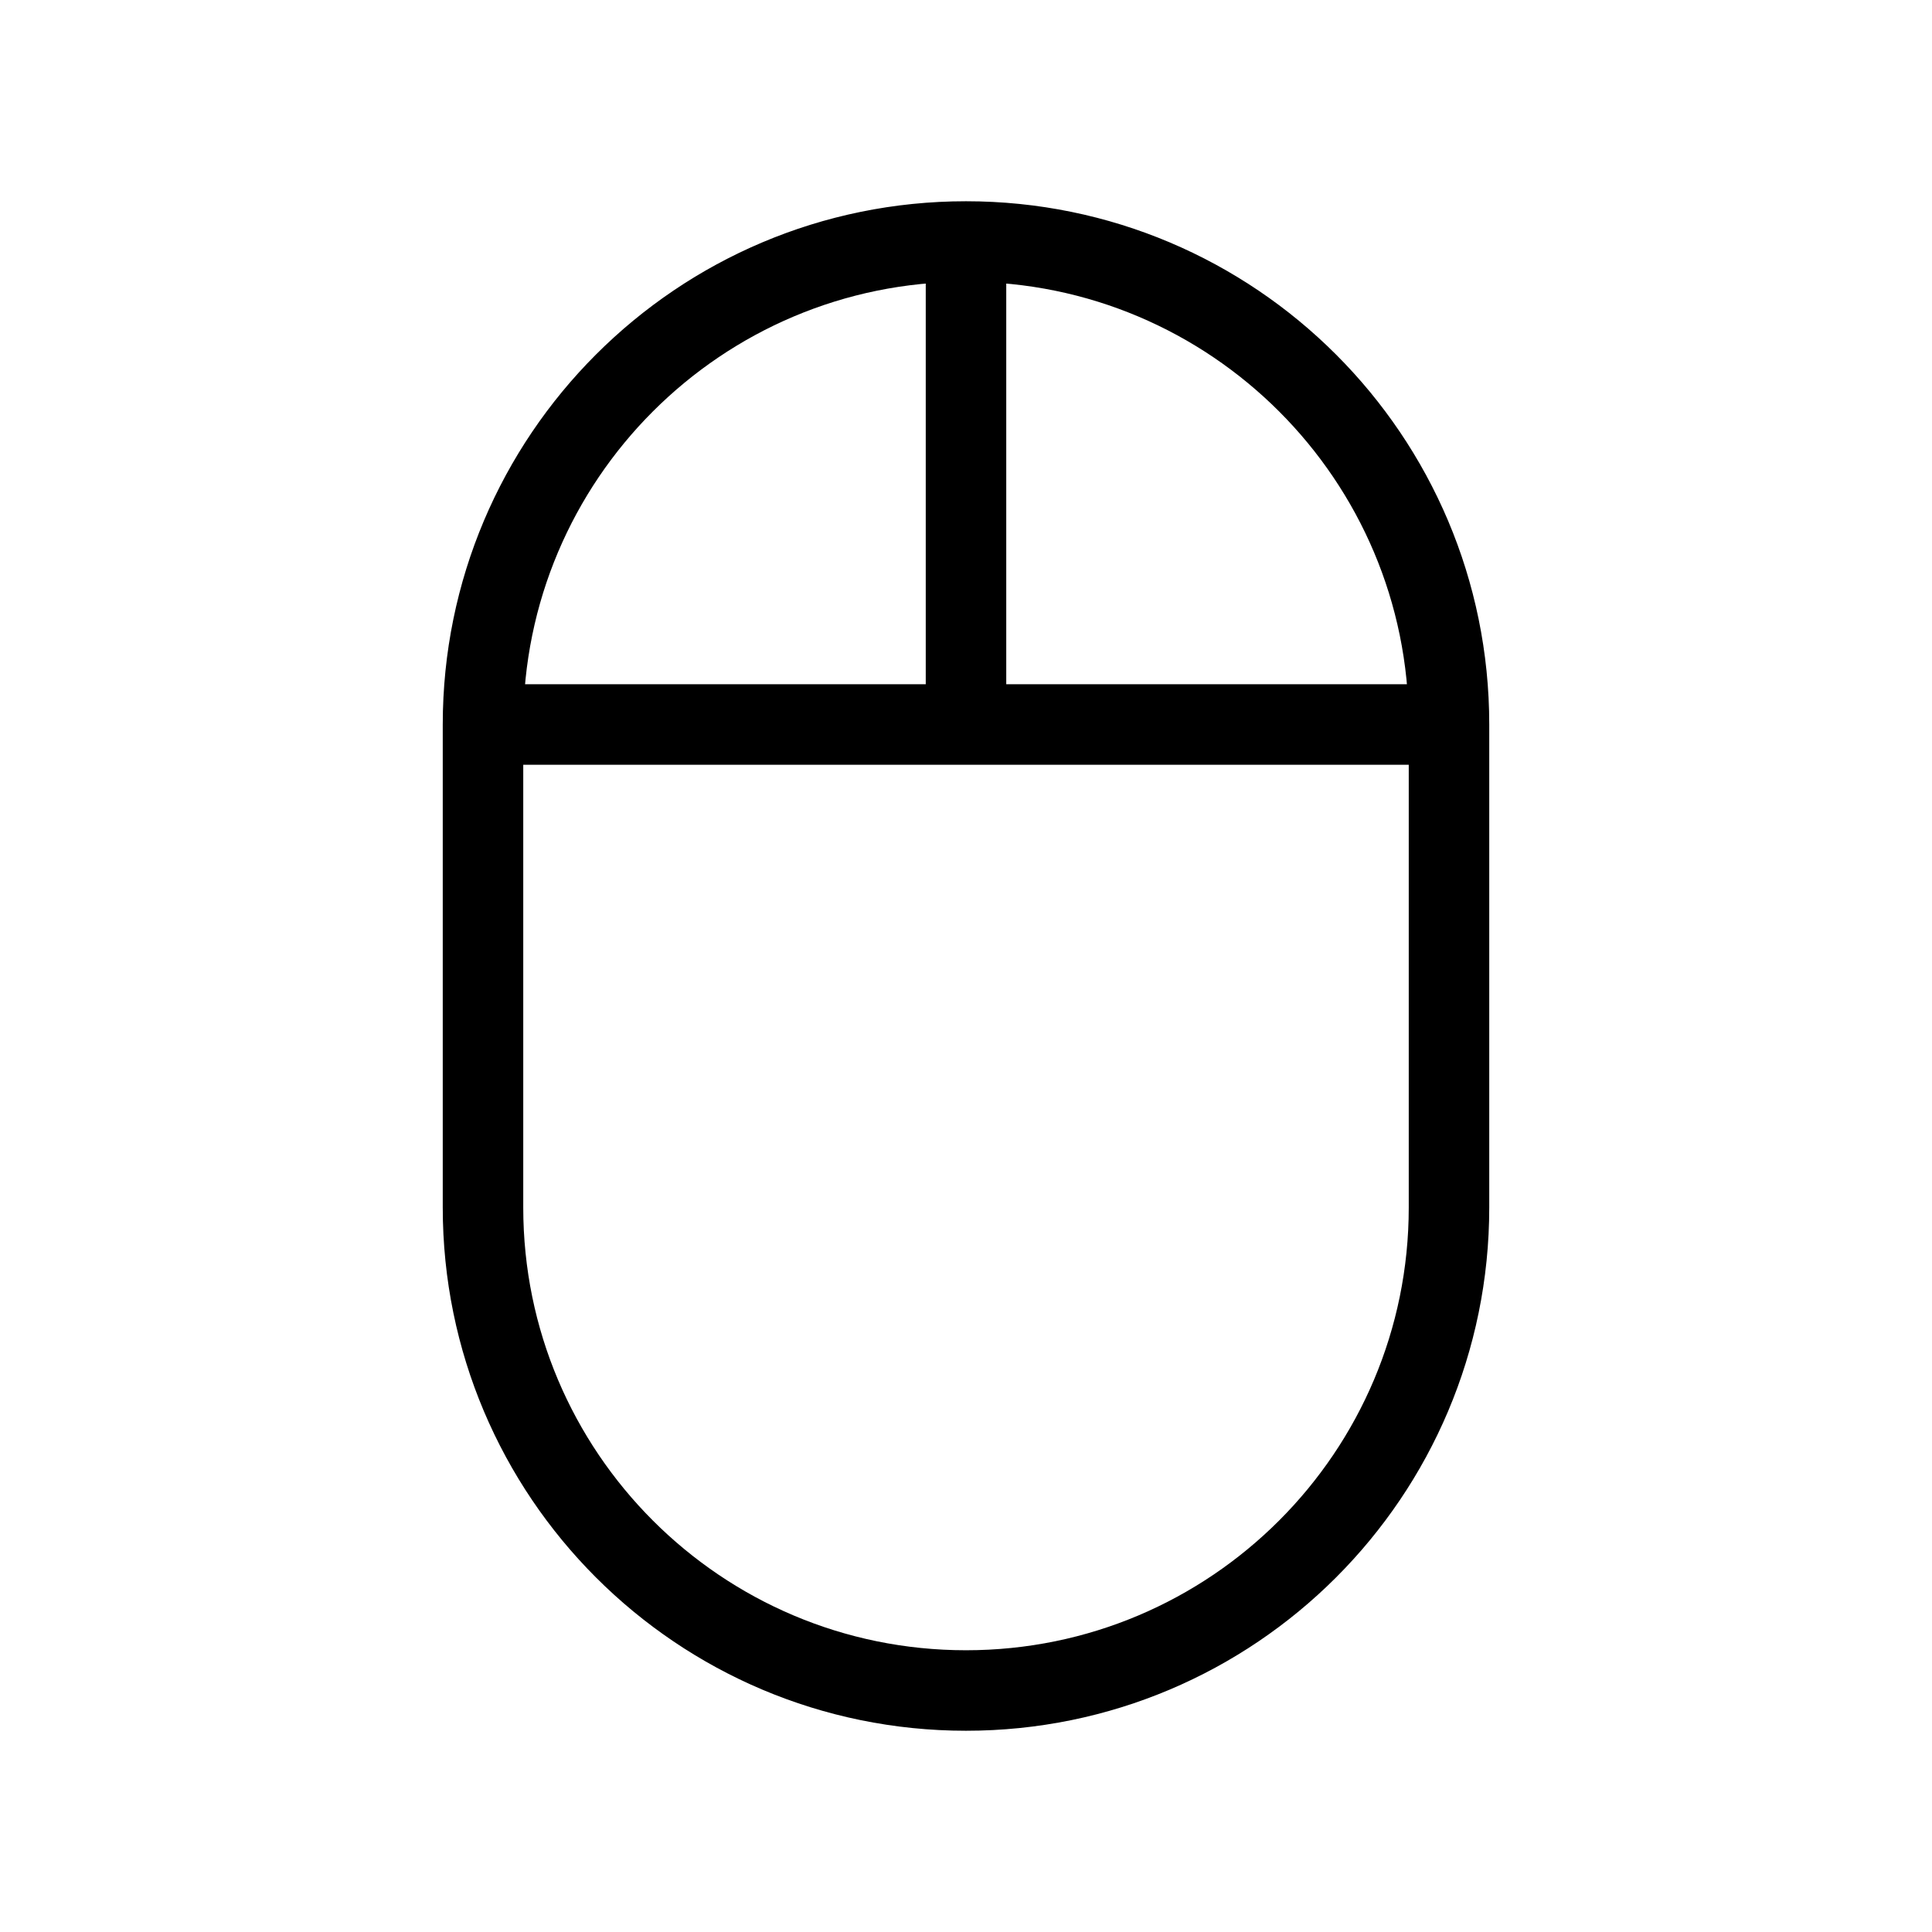 <svg width="24" height="24" viewBox="0 0 24 24" fill="none" xmlns="http://www.w3.org/2000/svg">
<path d="M12 3V9M12 3C15.314 3 18 5.686 18 9M12 3C8.686 3 6 5.686 6 9M6 9H18M6 9V15C6 18.314 8.686 21 12 21C15.314 21 18 18.314 18 15V9" stroke="black" strokeWidth="2" stroke-linecap="round" stroke-linejoin="round"/>
</svg>
